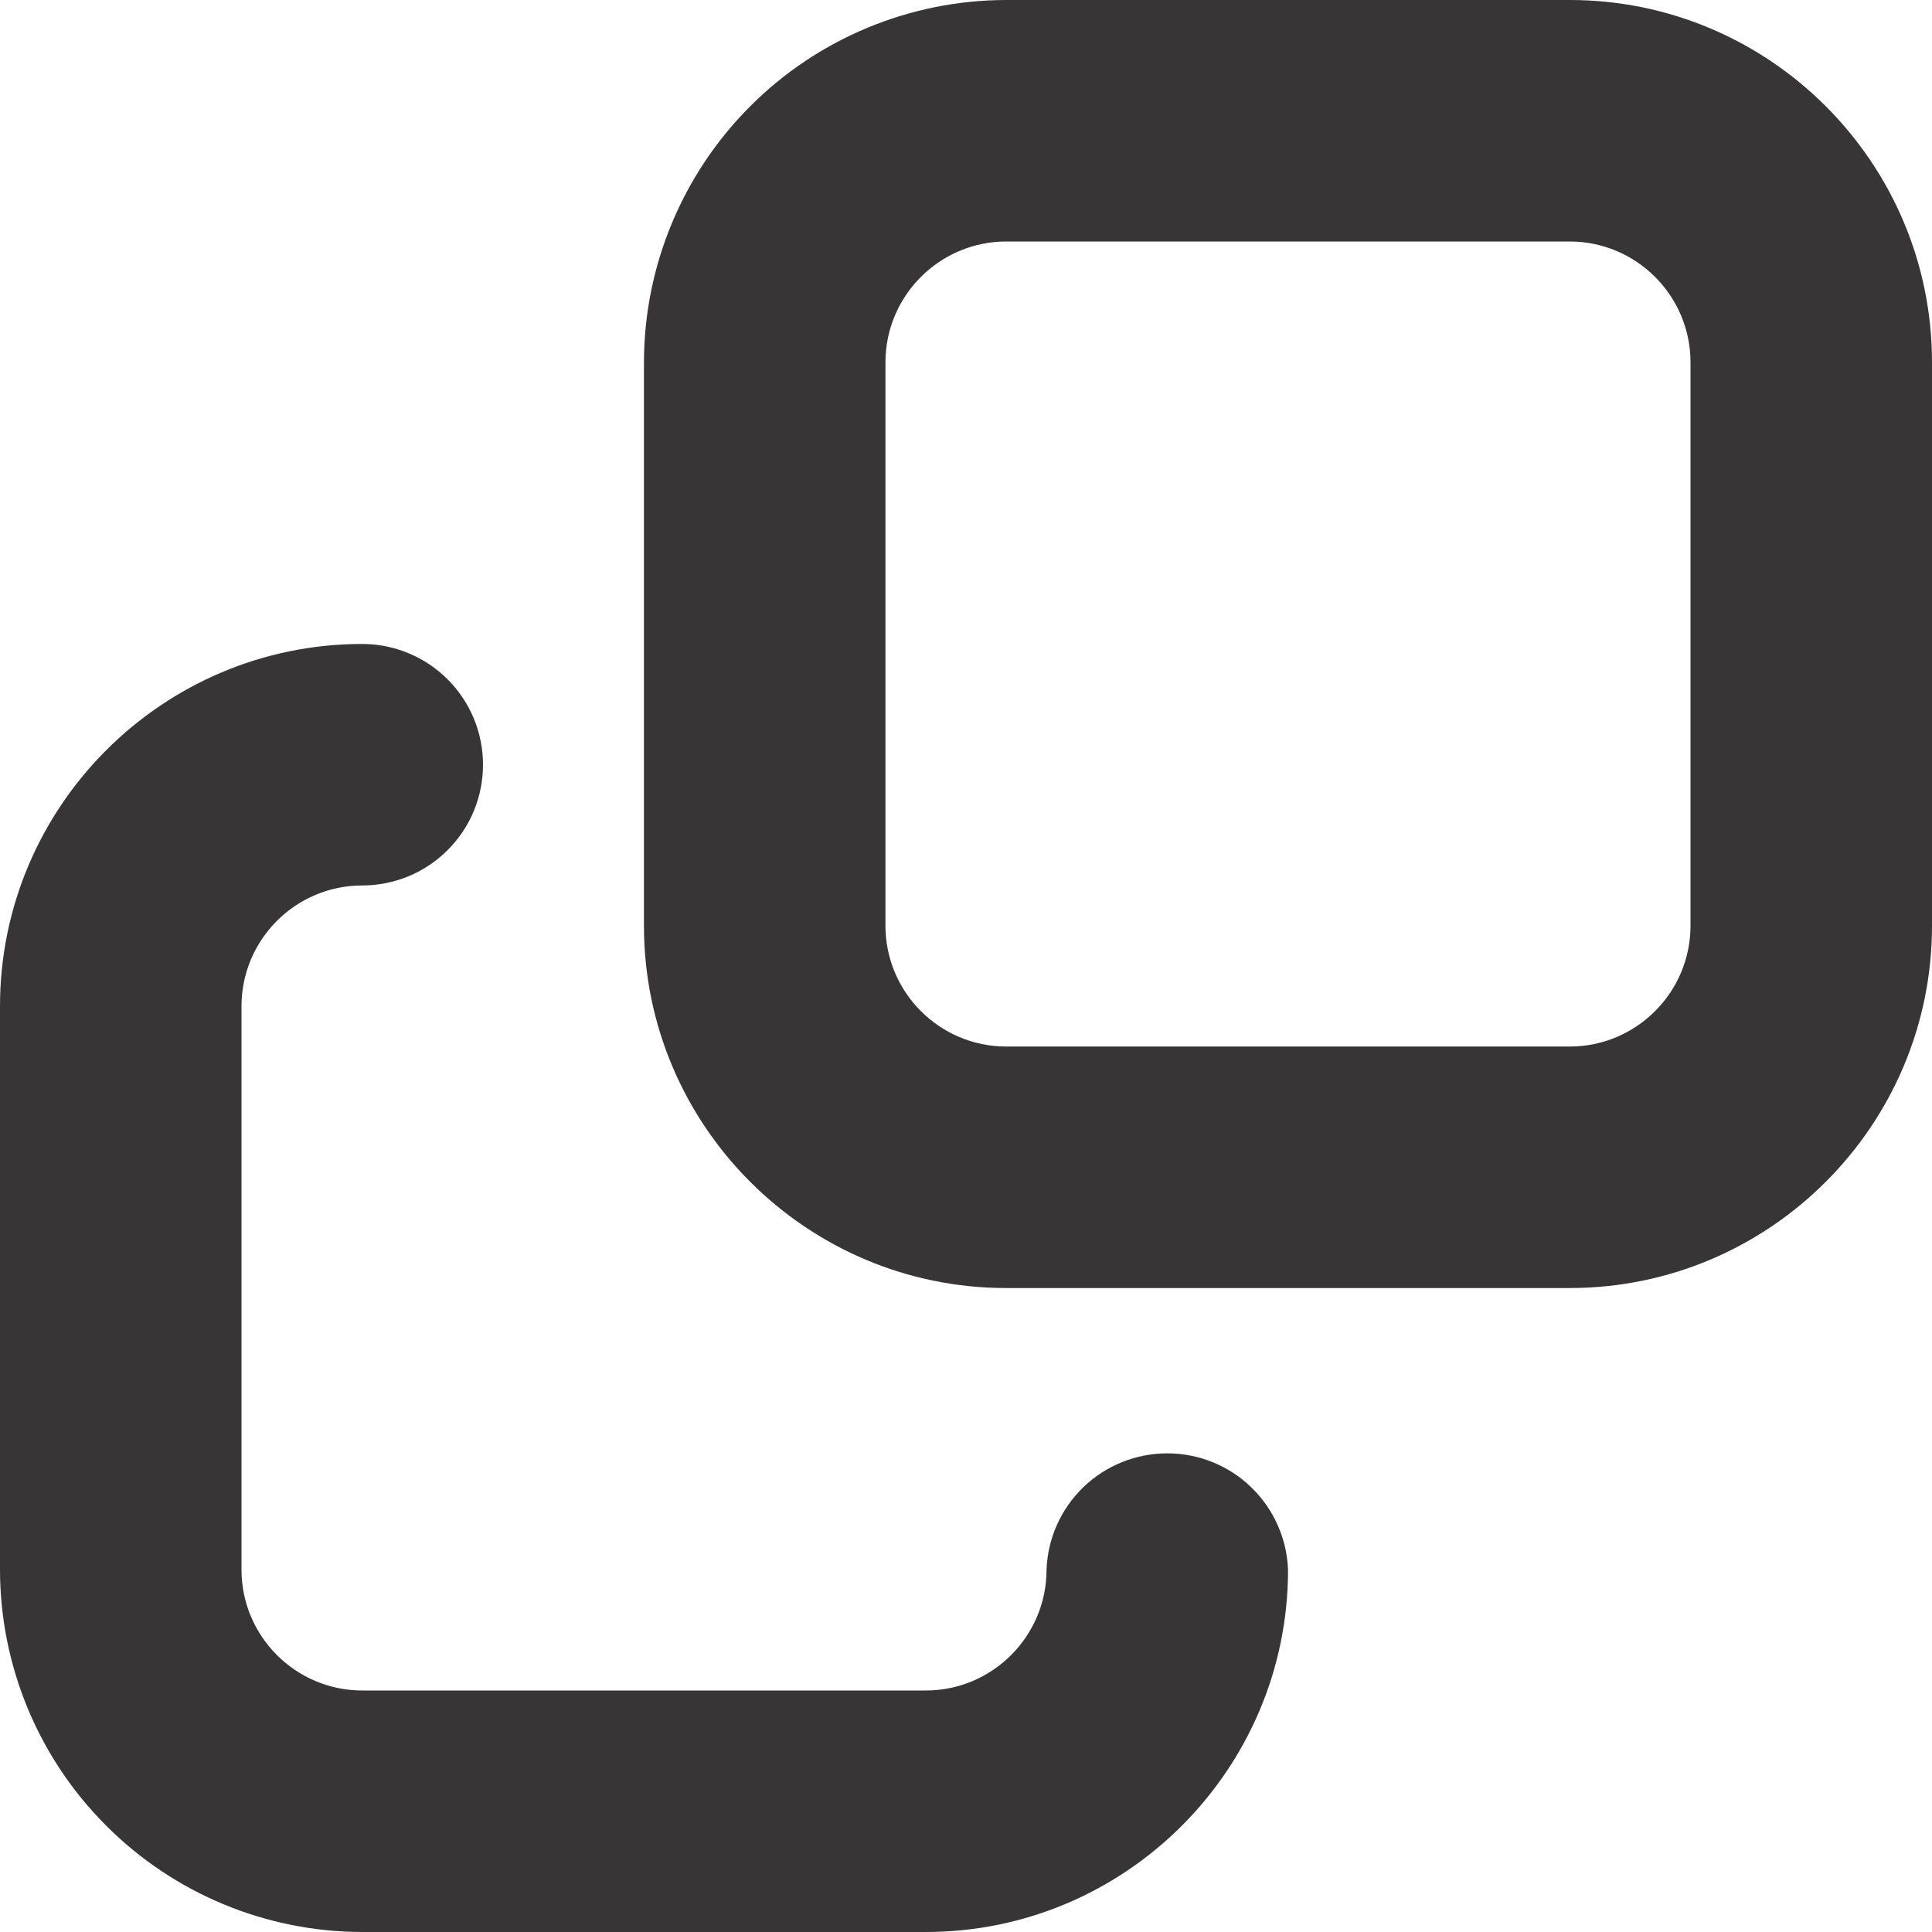 <svg width="16" height="16" viewBox="0 0 16 16" fill="none" xmlns="http://www.w3.org/2000/svg">
<g clip-path="url(#clip0_670_656)">
<path d="M13 0H8.333C7.538 0.001 6.775 0.317 6.213 0.88C5.651 1.442 5.334 2.205 5.333 3V7.667C5.333 9.321 6.679 10.667 8.333 10.667H13C14.654 10.667 16 9.321 16 7.667V3C16 1.346 14.654 0 13 0ZM14 7.667C14 8.218 13.551 8.667 13 8.667H8.333C7.782 8.667 7.333 8.218 7.333 7.667V3C7.333 2.449 7.782 2 8.333 2H13C13.551 2 14 2.449 14 3V7.667ZM10.667 13C10.667 14.654 9.321 16 7.667 16H3C2.205 15.999 1.442 15.683 0.88 15.12C0.317 14.558 0.001 13.795 0 13L0 8.333C0 6.679 1.346 5.333 3 5.333C3.265 5.333 3.52 5.439 3.707 5.626C3.895 5.814 4 6.068 4 6.333C4 6.599 3.895 6.853 3.707 7.04C3.52 7.228 3.265 7.333 3 7.333C2.448 7.333 2 7.782 2 8.333V13C2 13.551 2.449 14 3 14H7.667C8.218 14 8.667 13.551 8.667 13C8.676 12.741 8.786 12.496 8.972 12.316C9.159 12.136 9.408 12.036 9.667 12.036C9.926 12.036 10.175 12.136 10.361 12.316C10.548 12.496 10.657 12.741 10.667 13Z" fill="#373535"/>
</g>
<defs>
<clipPath id="clip0_670_656">
<rect width="16" height="16" fill="white"/>
</clipPath>
</defs>
</svg>
